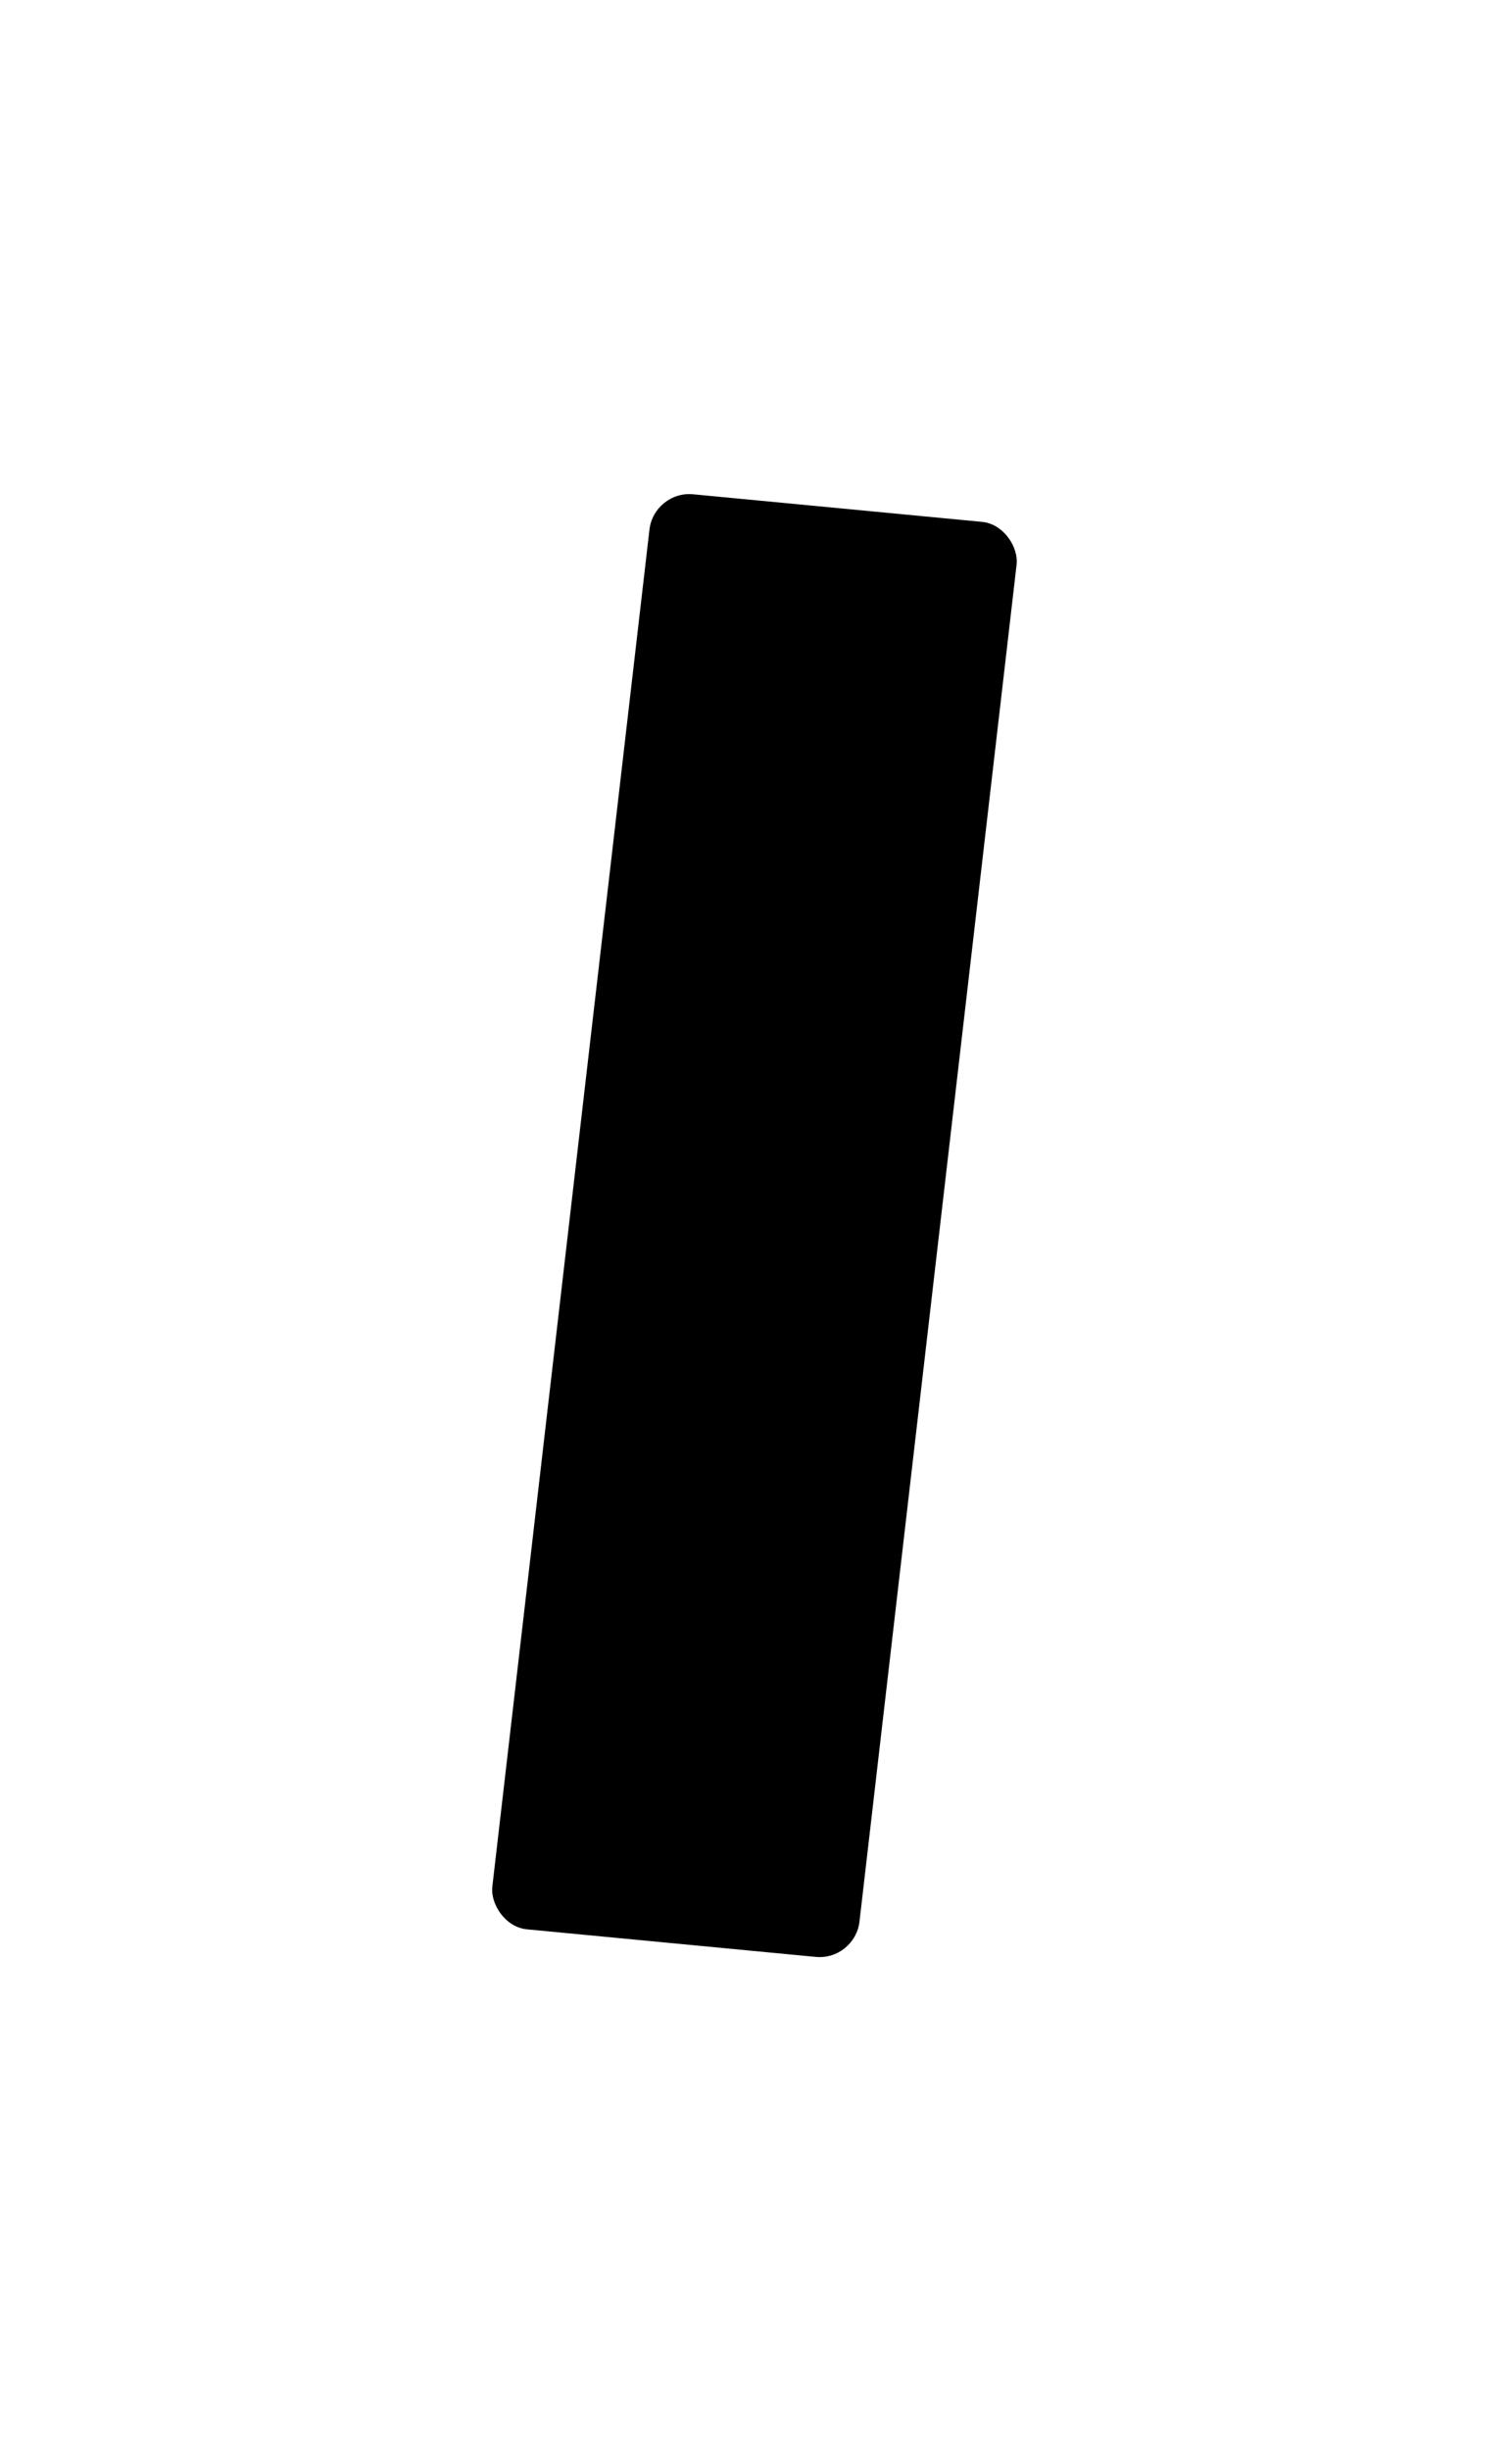 <svg width="308" height="499" viewBox="0 0 308 499" fill="none" xmlns="http://www.w3.org/2000/svg">
<g filter="url(#filter0_f_3_61)">
<rect width="75.163" height="294.317" rx="8" transform="matrix(0.995 0.095 -0.115 0.993 133.217 99.903)" fill="black"/>
</g>
<defs>
<filter id="filter0_f_3_61" x="0.279" y="0.627" width="306.896" height="498.07" filterUnits="userSpaceOnUse" color-interpolation-filters="sRGB">
<feFlood flood-opacity="0" result="BackgroundImageFix"/>
<feBlend mode="normal" in="SourceGraphic" in2="BackgroundImageFix" result="shape"/>
<feGaussianBlur stdDeviation="50" result="effect1_foregroundBlur_3_61"/>
</filter>
</defs>
</svg>
